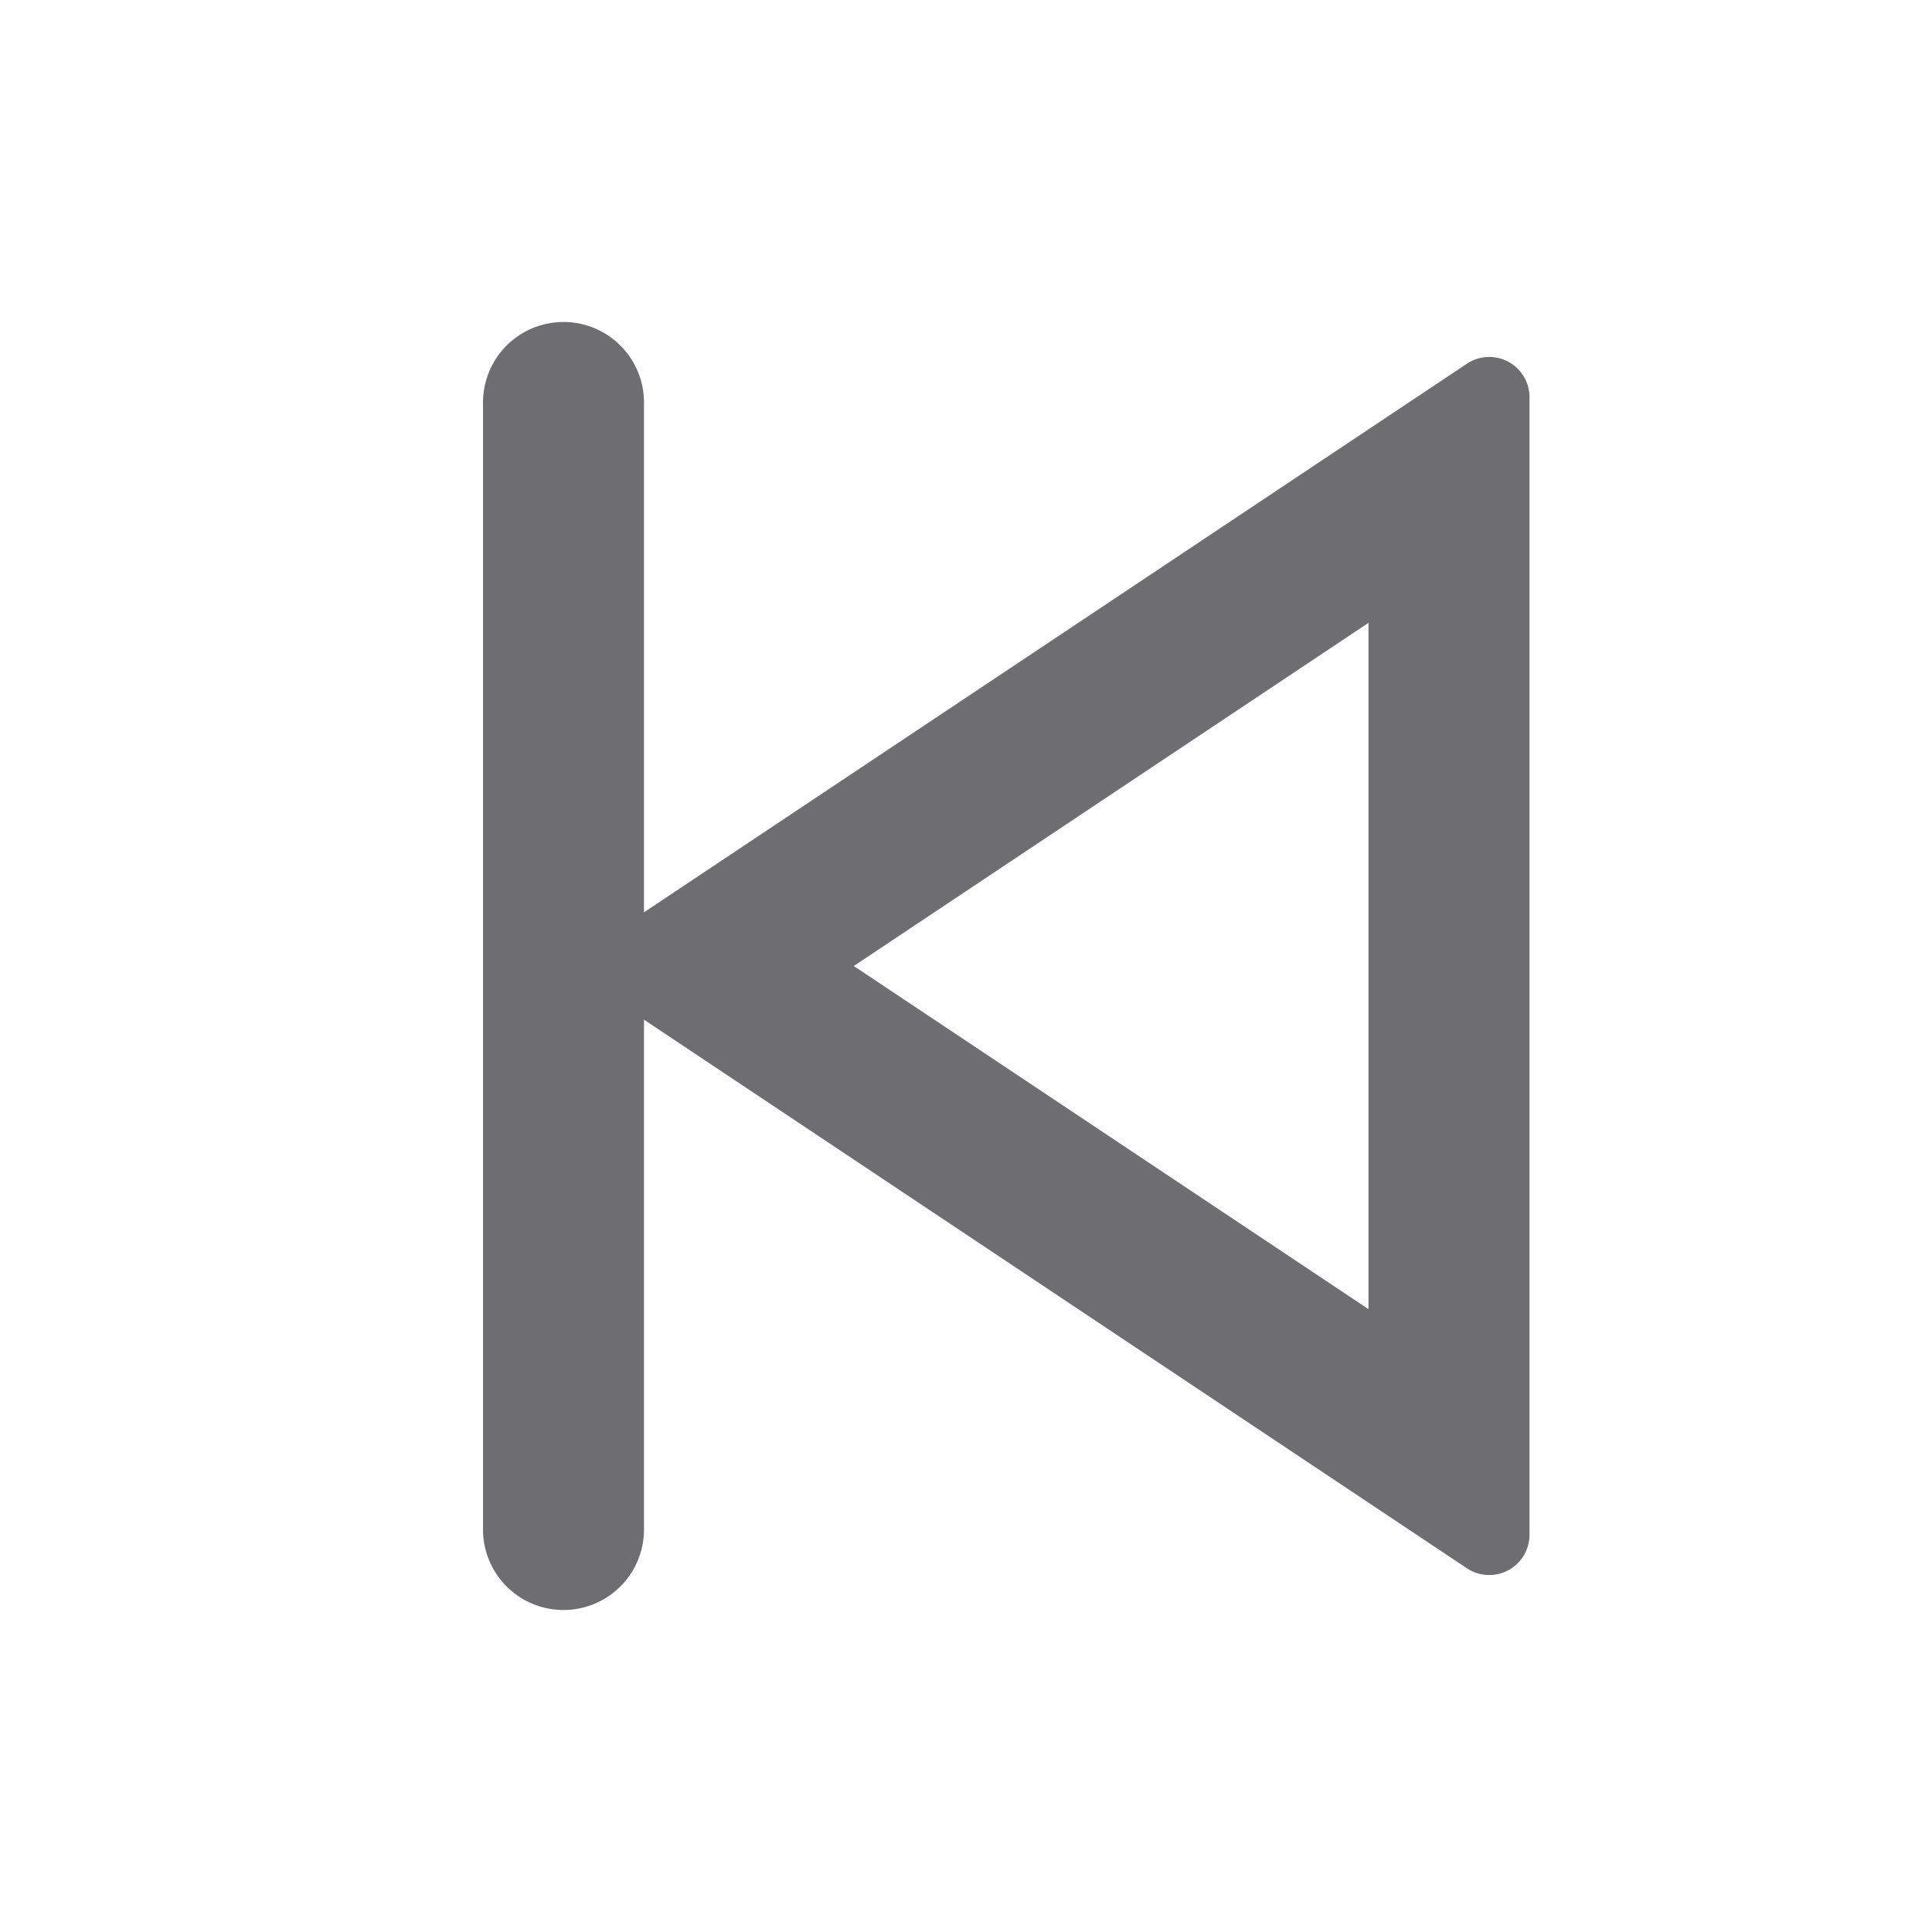 <svg xmlns="http://www.w3.org/2000/svg" viewBox="0 0 24 24">
    <g>
        <path fill="none" d="M0 0h24v24H0z"/>
        <path fill="#6e6d72" d="M8 11.333l10.223-6.815a.5.5 0 0 1 .777.416v14.132a.5.5 0 0 1-.777.416L8 12.667V19a1 1 0 0 1-2 0V5a1 1 0 1 1 2 0v6.333zm9 4.93V7.737L10.606 12 17 16.263z"/>
    </g>
</svg>

